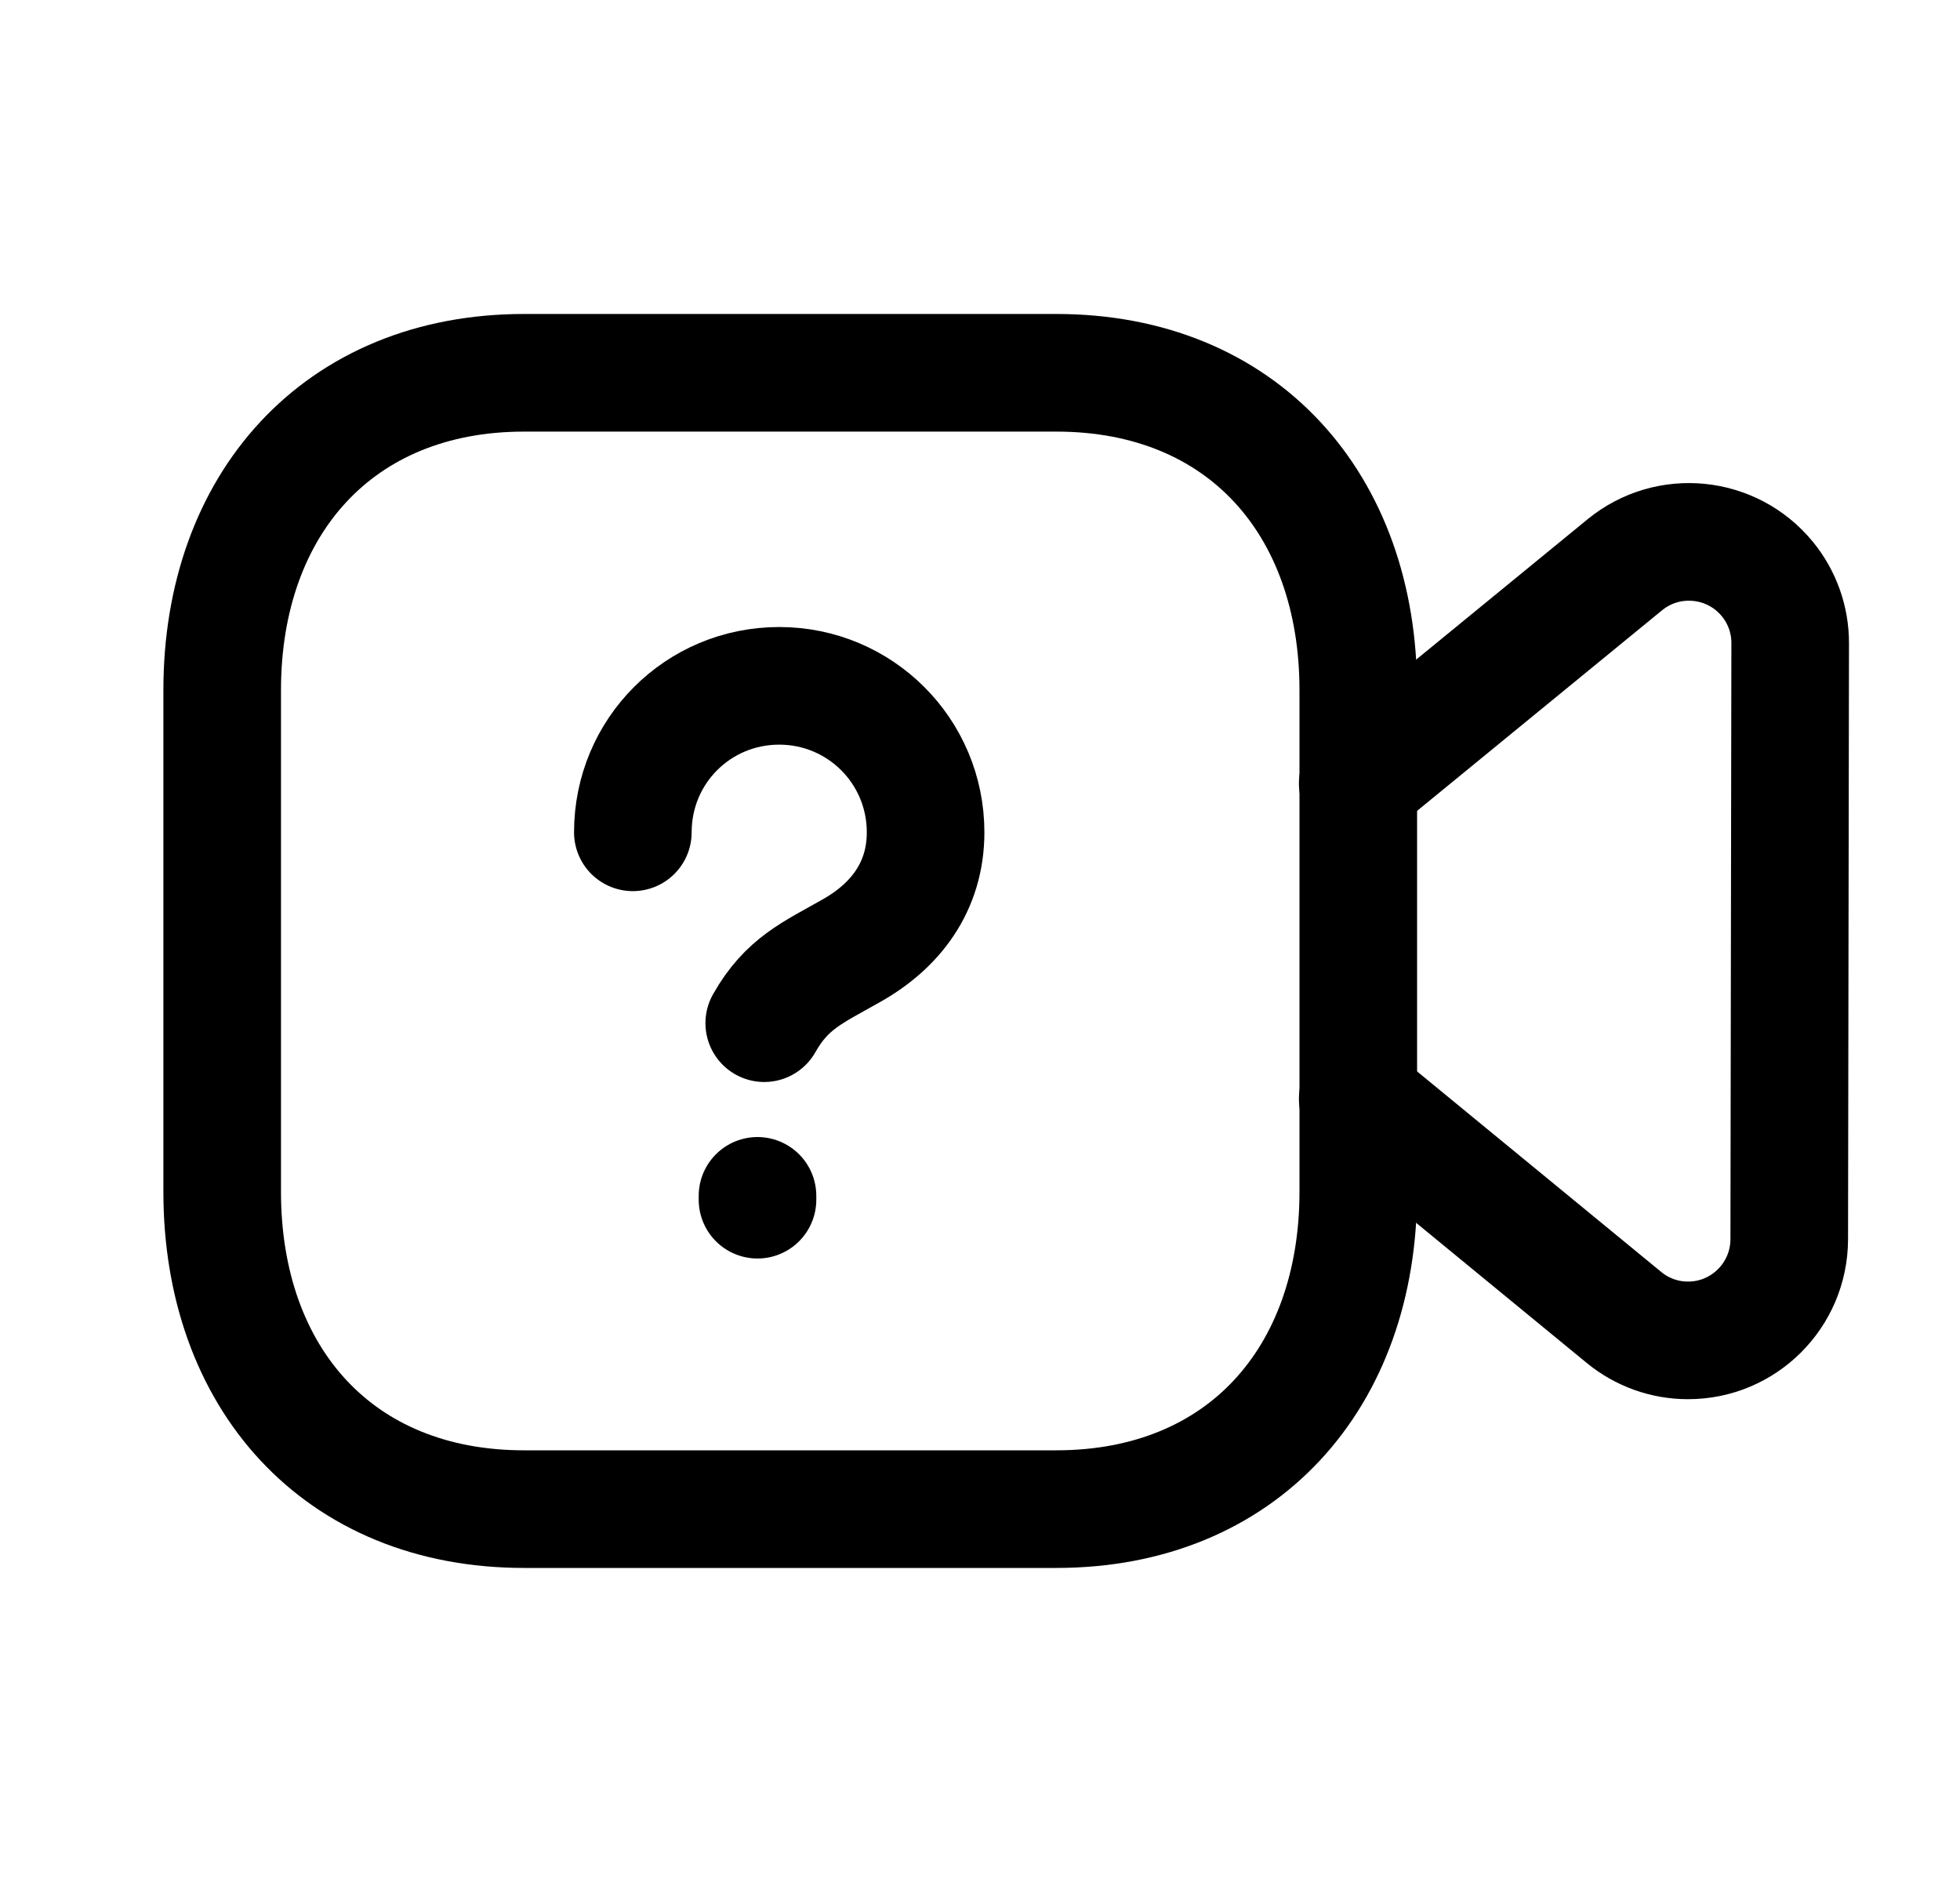 <svg width="25" height="24" viewBox="0 0 25 24" fill="none" xmlns="http://www.w3.org/2000/svg">
<path d="M6.684 4.754H13.474C15.847 4.754 17.325 6.43 17.325 8.801V15.198C17.325 17.569 15.847 19.245 13.473 19.245H6.684C4.31 19.245 2.834 17.569 2.834 15.198V8.801C2.834 6.43 4.317 4.754 6.684 4.754Z" stroke="black" stroke-width="1.5" stroke-linecap="round" stroke-linejoin="round"/>
<path d="M9.662 15.25V15.299" stroke="black" stroke-width="1.5" stroke-linecap="round" stroke-linejoin="round"/>
<path d="M9.748 13.048C10.034 12.54 10.372 12.401 10.843 12.133C11.417 11.816 11.806 11.313 11.806 10.614C11.806 9.577 10.969 8.746 9.939 8.746C8.904 8.746 8.072 9.577 8.072 10.614" stroke="black" stroke-width="1.5" stroke-linecap="round" stroke-linejoin="round"/>
<path d="M17.318 9.991L20.725 7.202C21.276 6.751 22.09 6.832 22.542 7.383C22.732 7.614 22.835 7.904 22.834 8.203L22.822 15.804C22.82 16.517 22.242 17.095 21.528 17.093C21.231 17.093 20.942 16.989 20.712 16.799L17.318 14.012" stroke="black" stroke-width="1.5" stroke-linecap="round" stroke-linejoin="round"/>
</svg>
